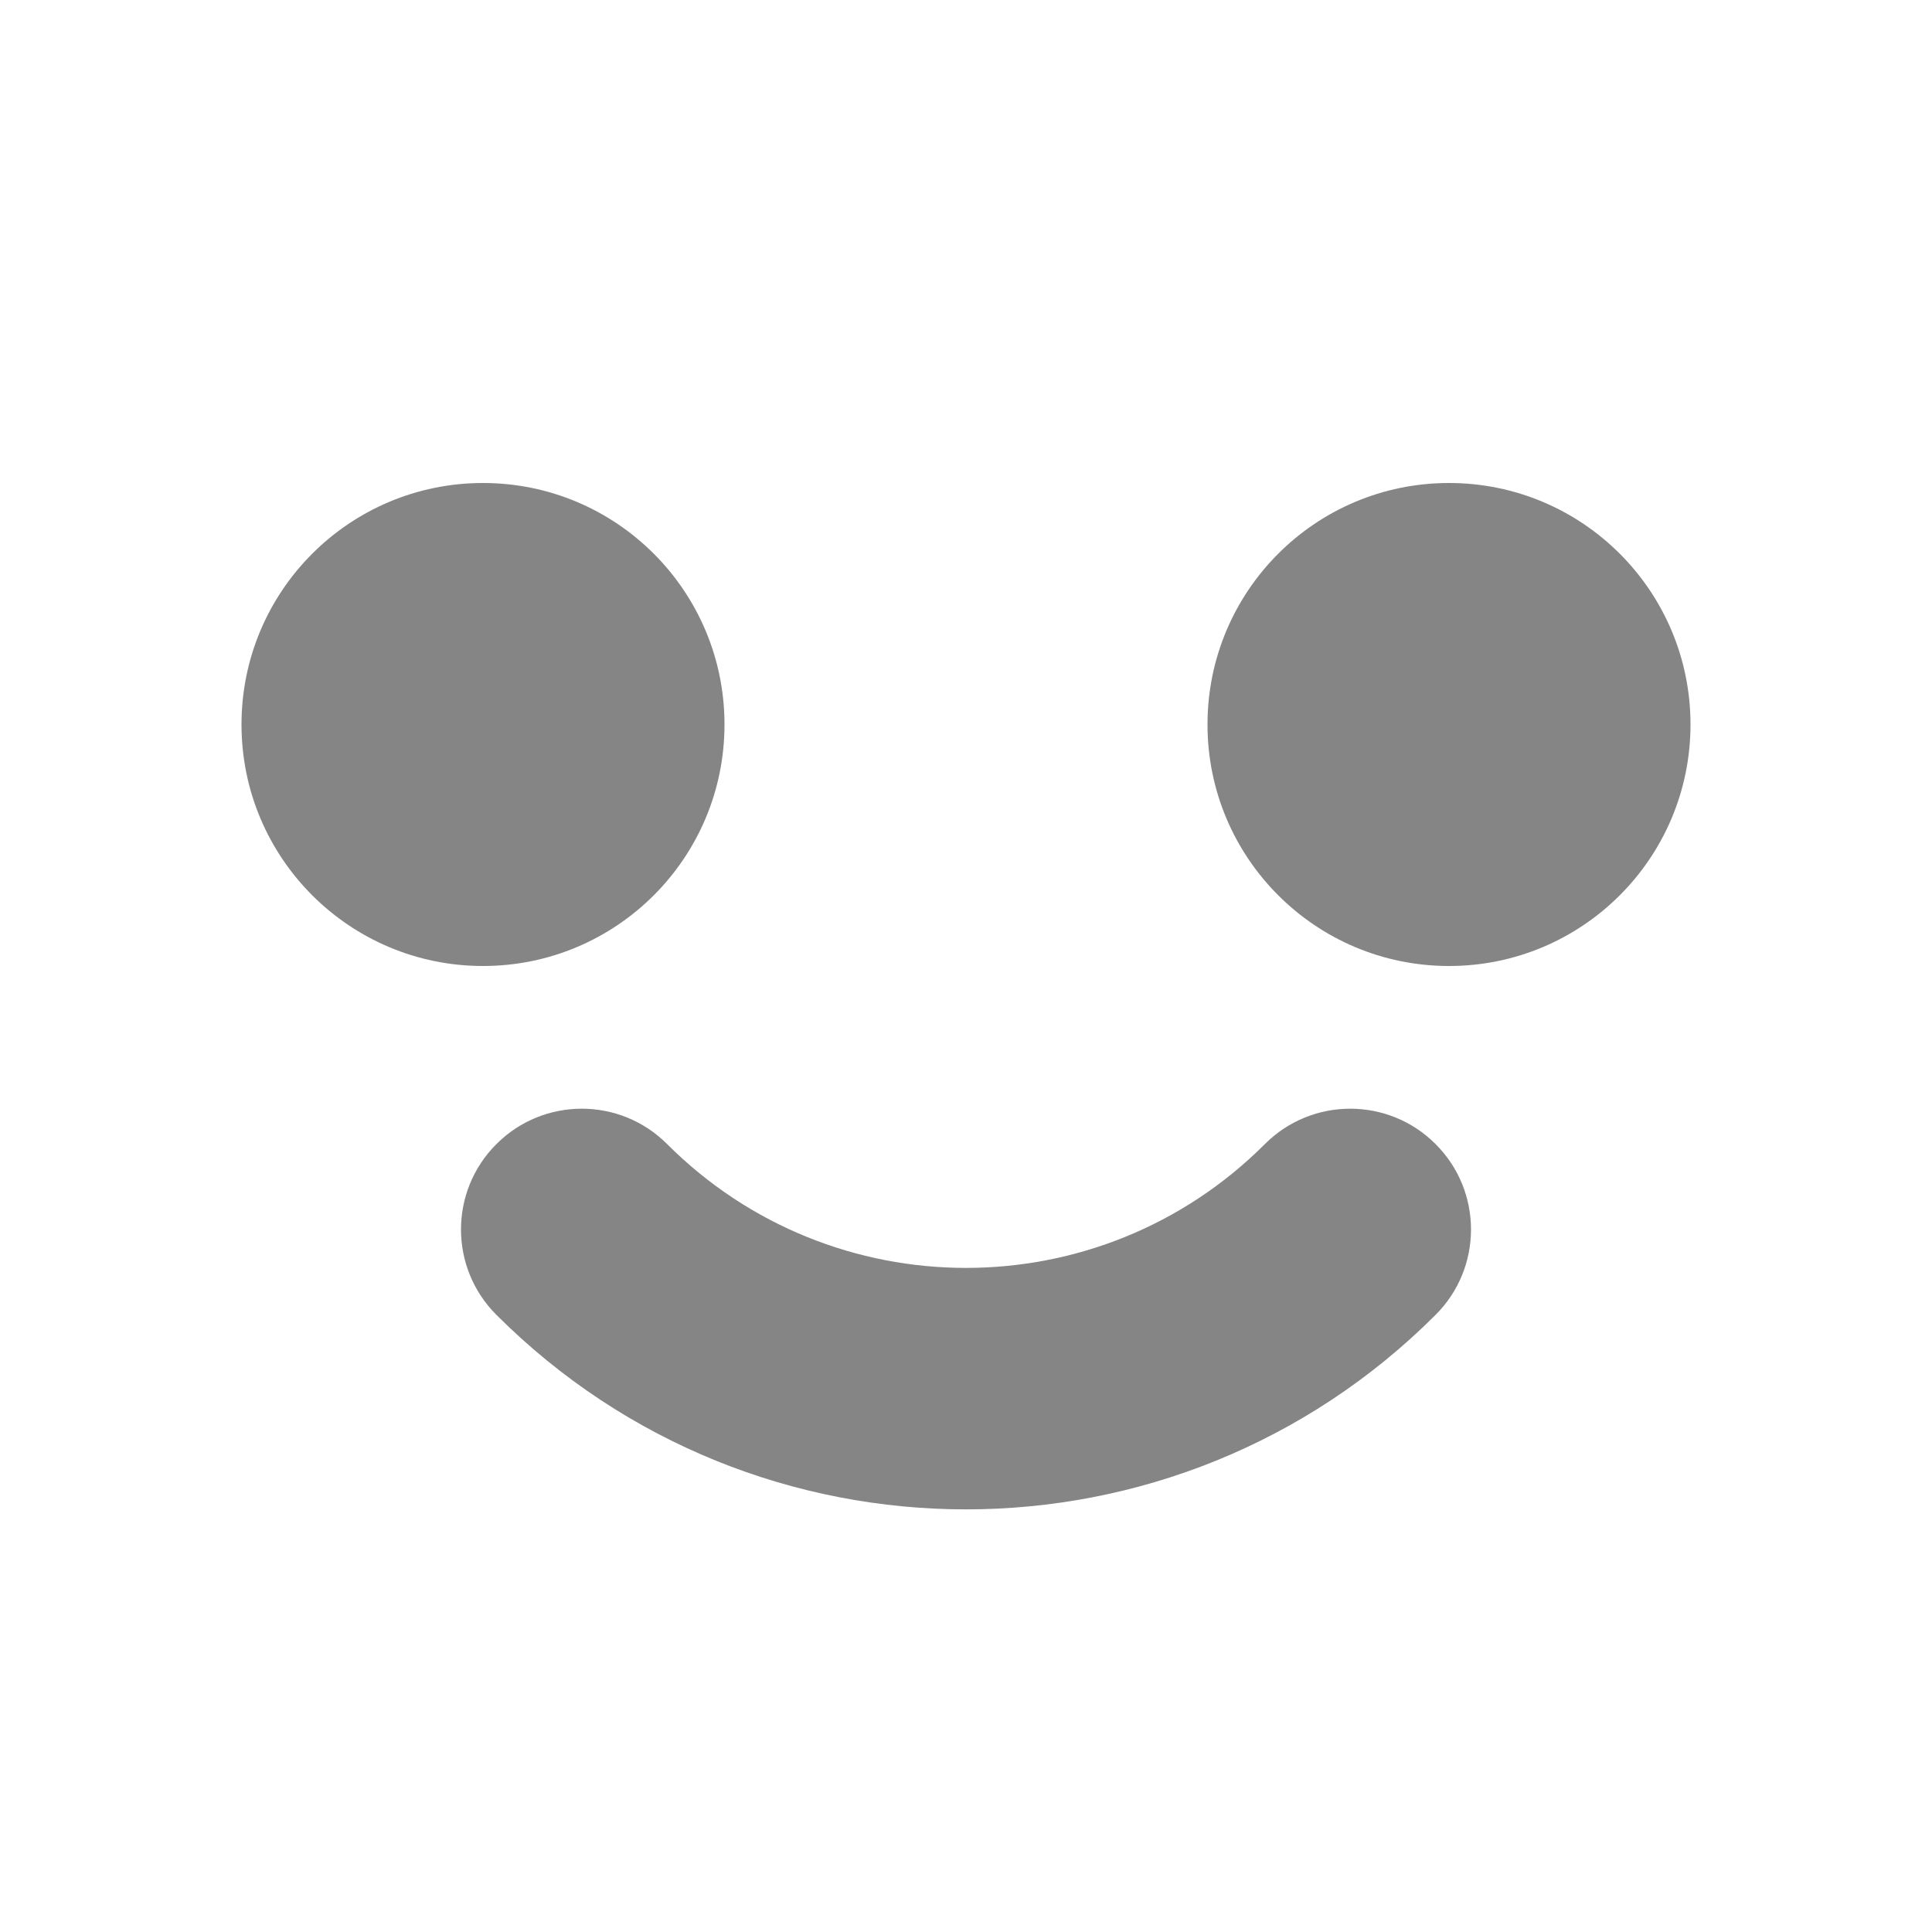 <svg width="16" height="16" viewBox="0 0 16 16" fill="none" xmlns="http://www.w3.org/2000/svg">
<path d="M4 8C5.105 8 6 7.105 6 6C6 4.895 5.105 4 4 4C2.895 4 2 4.895 2 6C2 7.105 2.895 8 4 8Z" fill="#858585"/>
<path d="M12 8C13.105 8 14 7.105 14 6C14 4.895 13.105 4 12 4C10.895 4 10 4.895 10 6C10 7.105 10.895 8 12 8Z" fill="#858585"/>
<path d="M11.889 10.889C9.741 13.037 6.259 13.037 4.111 10.889C3.72 10.499 3.72 9.865 4.111 9.475C4.501 9.084 5.135 9.084 5.525 9.475C6.892 10.842 9.108 10.842 10.475 9.475C10.865 9.084 11.499 9.084 11.889 9.475C12.28 9.865 12.28 10.499 11.889 10.889Z" fill="#858585"/>
</svg>
